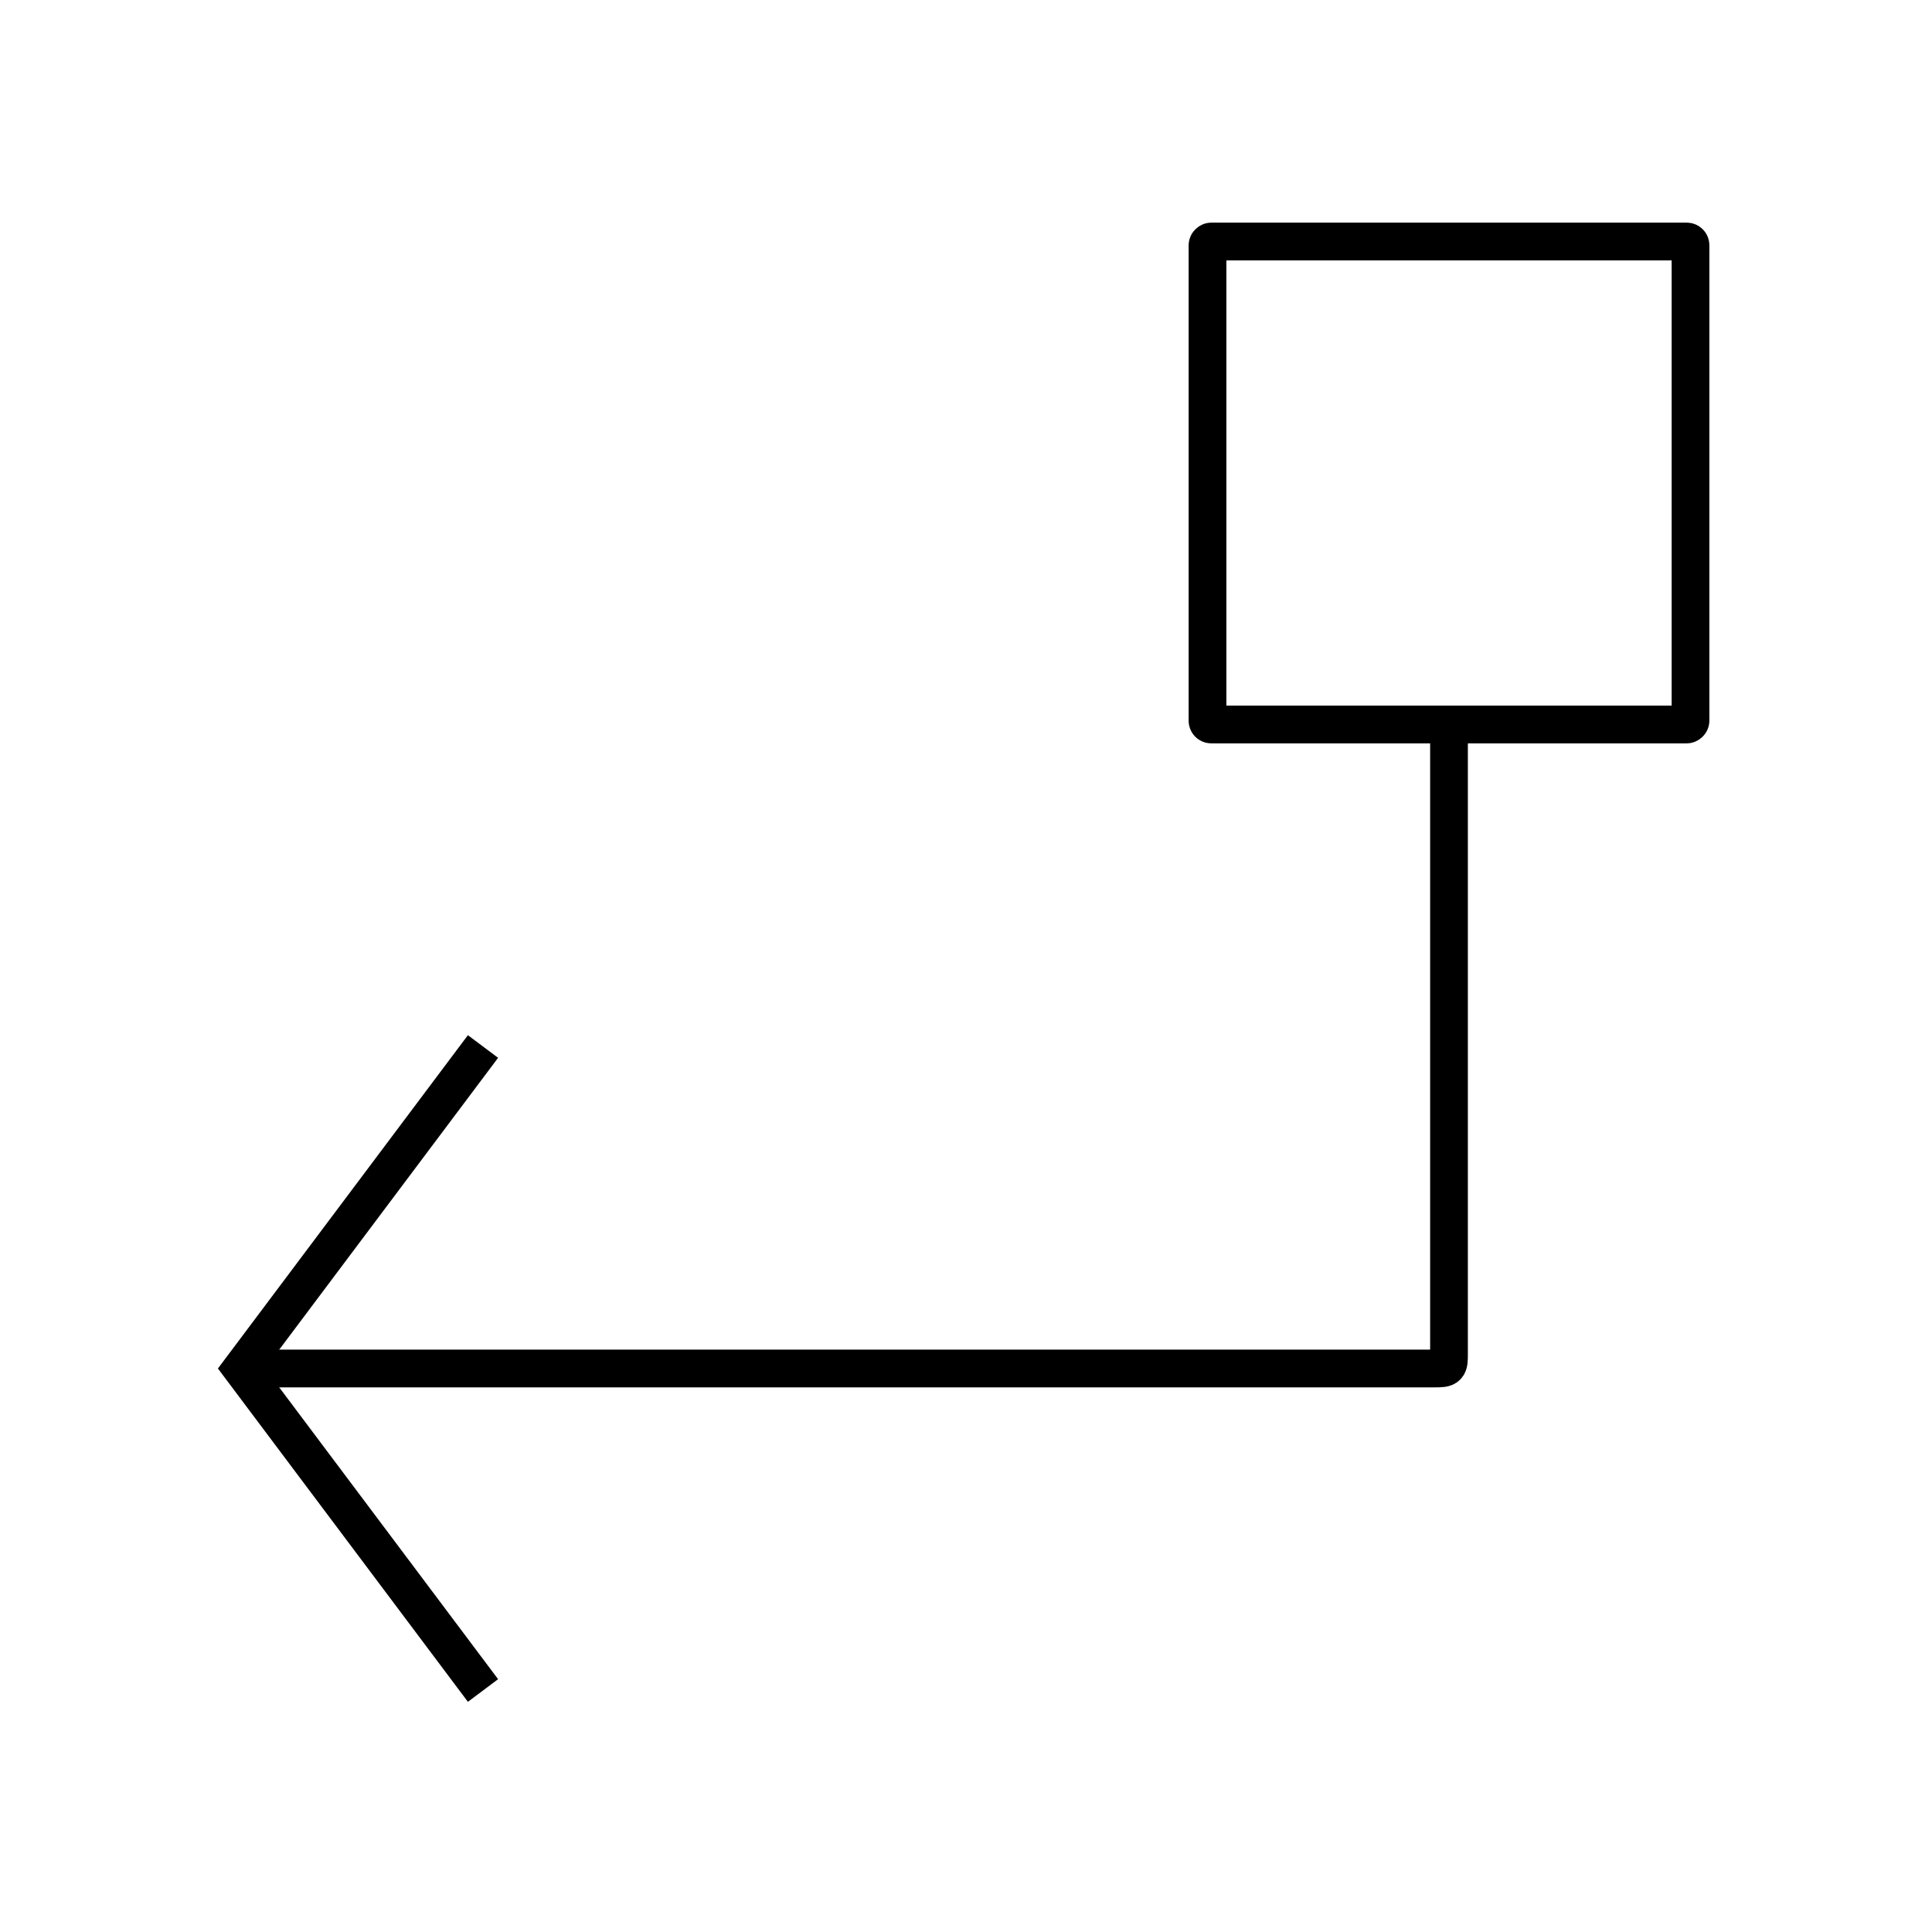 <svg width="1024" height="1024" viewBox="0 0 1024 1024" fill="none" xmlns="http://www.w3.org/2000/svg">
    <rect x="640" y="384" width="256" height="256" rx="2" transform="rotate(-90 640 384)" stroke="black" stroke-width="20"/>
    <path d="M256 896L128 725.333L256 554.667" stroke="black" stroke-width="20"/>
    <path d="M128 725.333H760C763.771 725.333 765.657 725.333 766.828 724.162C768 722.99 768 721.104 768 717.333V384" stroke="black" stroke-width="20"/>
</svg>
